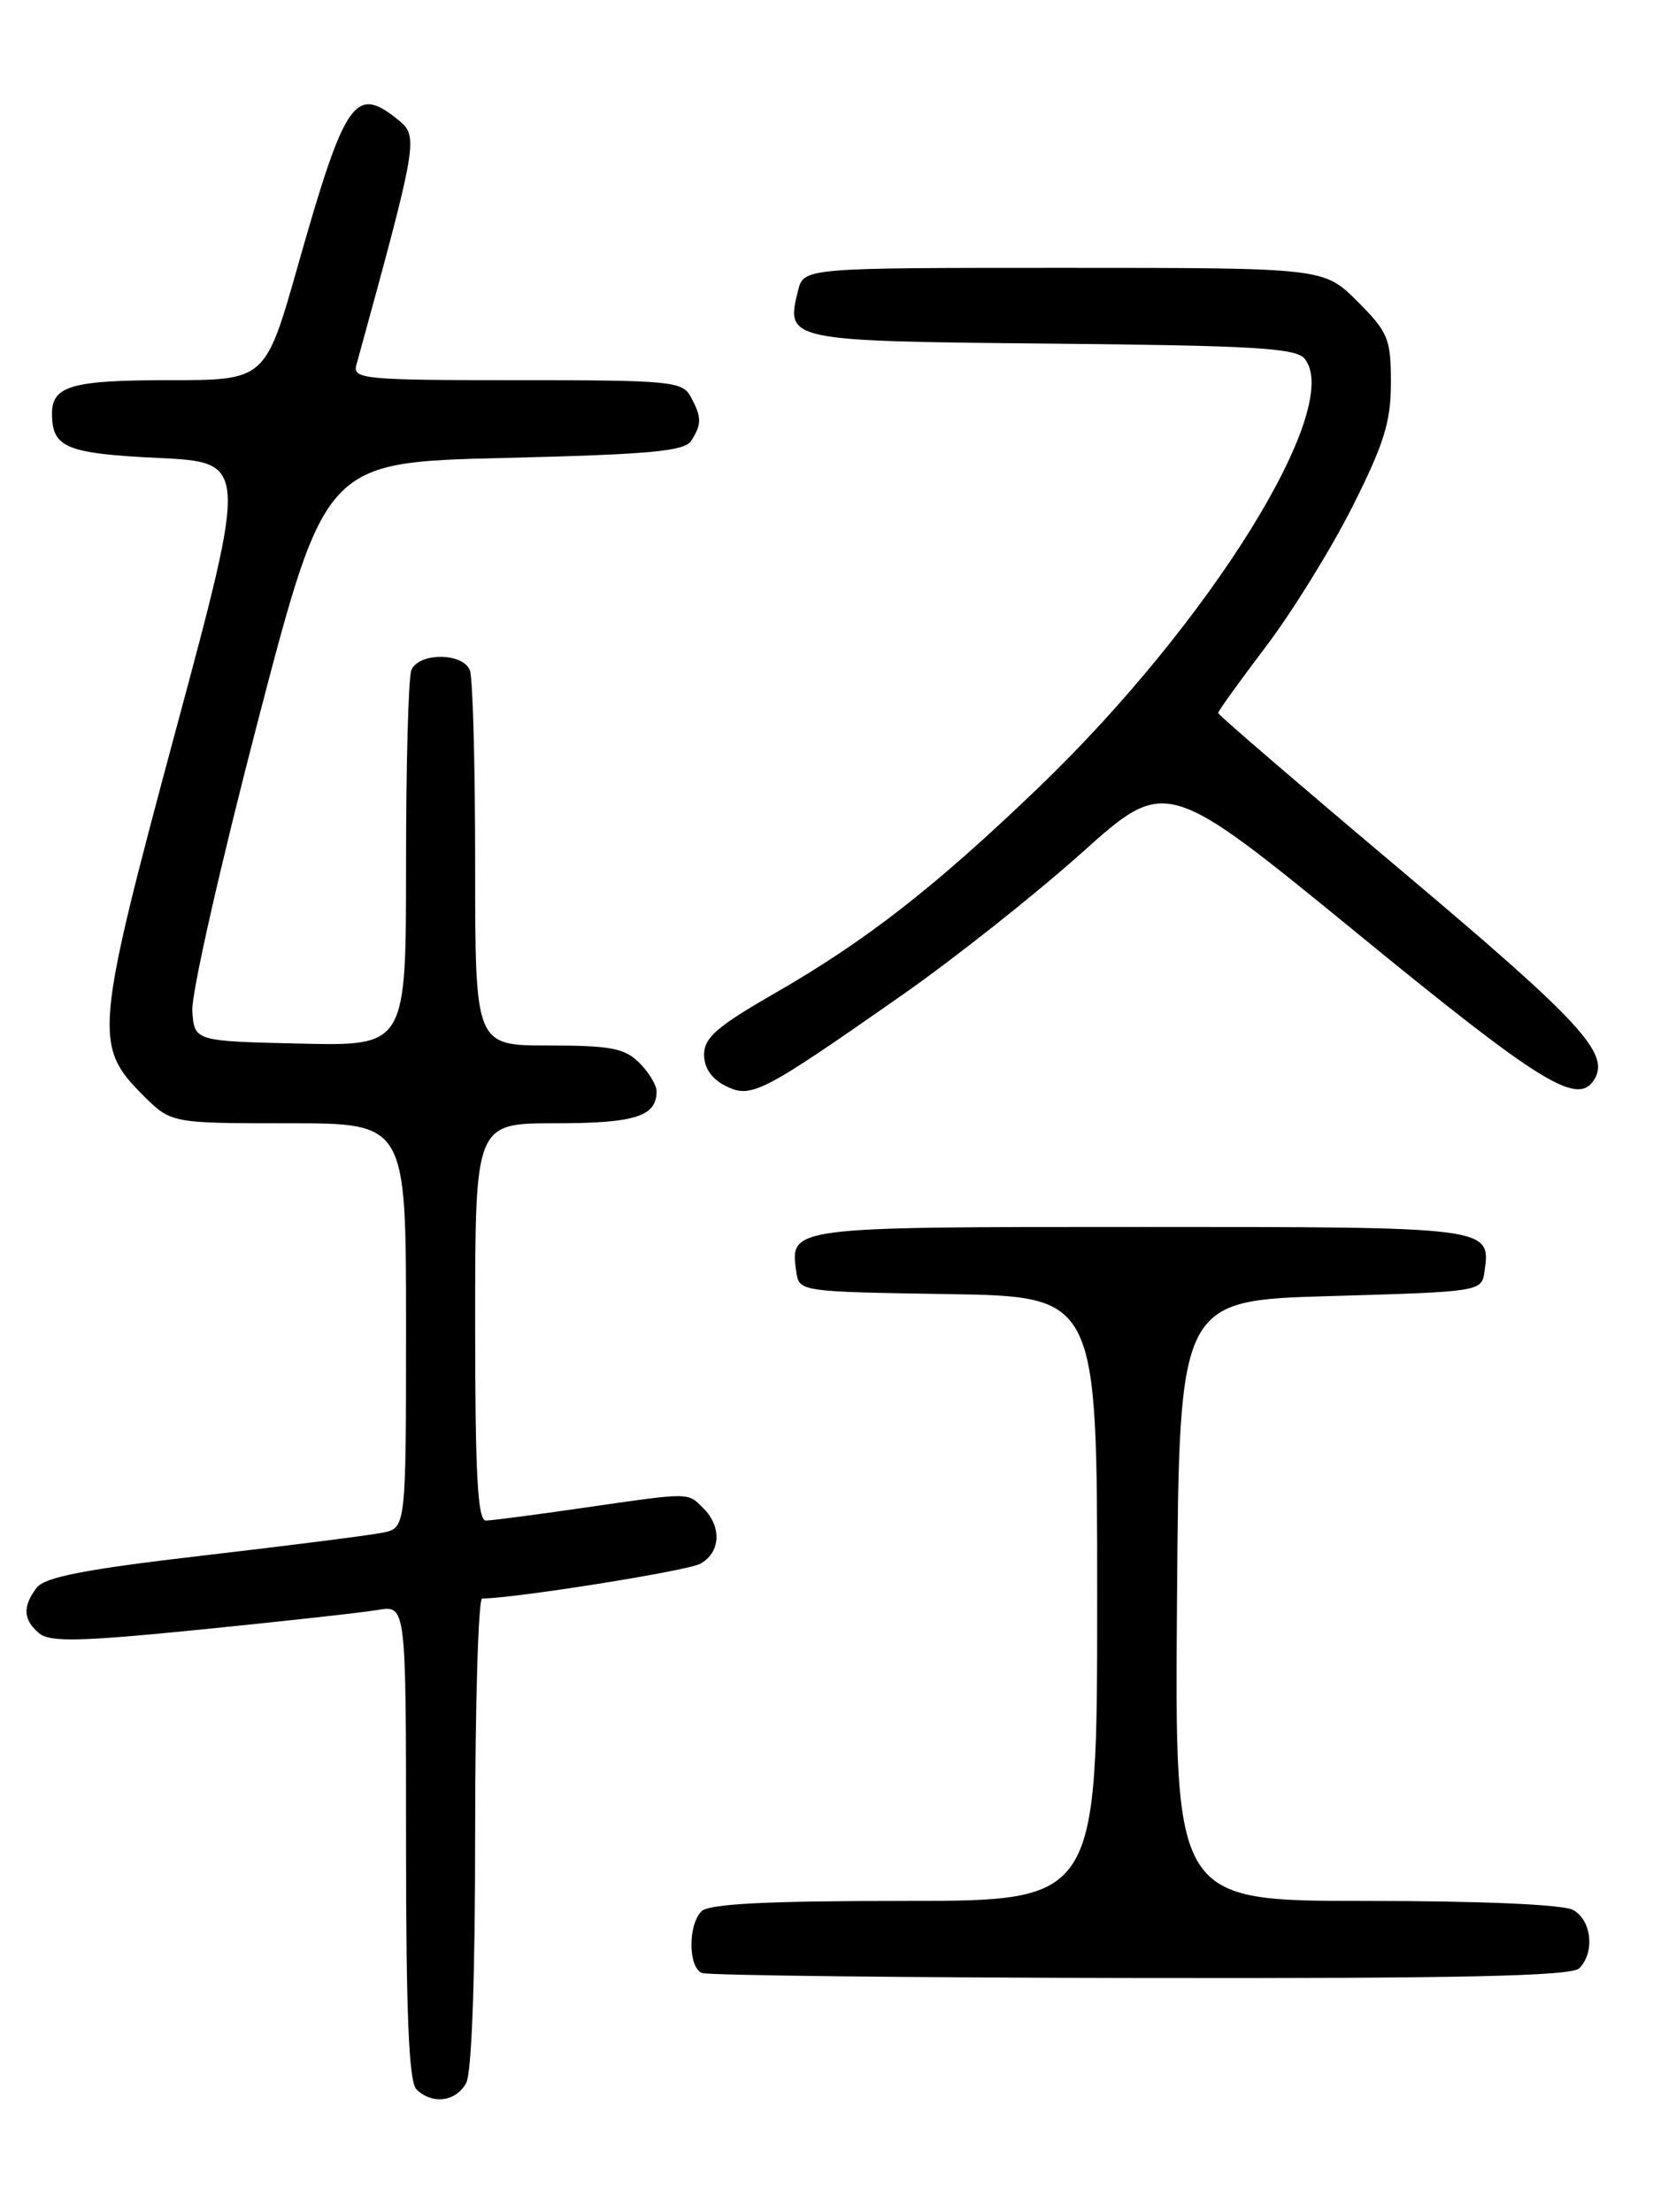 <?xml version="1.0" encoding="UTF-8" standalone="no"?>
<!DOCTYPE svg PUBLIC "-//W3C//DTD SVG 1.1//EN" "http://www.w3.org/Graphics/SVG/1.1/DTD/svg11.dtd" >
<svg xmlns="http://www.w3.org/2000/svg" xmlns:xlink="http://www.w3.org/1999/xlink" version="1.1" viewBox="0 0 194 256">
 <g >
 <path fill="currentColor"
d=" M 53.96 241.07 C 54.61 239.87 55.00 228.81 55.00 212.07 C 55.00 197.18 55.37 185.00 55.81 185.00 C 59.48 185.00 79.47 181.82 81.03 180.99 C 83.40 179.72 83.59 176.73 81.43 174.57 C 79.55 172.69 80.03 172.70 67.50 174.51 C 62.00 175.31 56.94 175.97 56.25 175.98 C 55.29 176.00 55.00 170.74 55.00 153.00 C 55.00 130.00 55.00 130.00 64.30 130.00 C 73.51 130.00 76.00 129.21 76.00 126.30 C 76.00 125.58 75.10 124.10 74.00 123.00 C 72.31 121.31 70.67 121.00 63.50 121.00 C 55.00 121.00 55.00 121.00 55.00 100.08 C 55.00 88.58 54.73 78.45 54.39 77.58 C 53.59 75.50 48.41 75.50 47.61 77.58 C 47.27 78.45 47.00 88.59 47.00 100.11 C 47.00 121.06 47.00 121.06 34.75 120.78 C 22.50 120.50 22.50 120.50 22.26 117.00 C 22.12 115.08 25.54 100.00 29.84 83.50 C 37.67 53.50 37.67 53.50 58.37 53.00 C 75.30 52.59 79.25 52.23 80.02 51.00 C 81.24 49.07 81.23 48.30 79.96 45.93 C 79.00 44.13 77.69 44.00 59.85 44.00 C 42.16 44.00 40.80 43.87 41.25 42.25 C 48.41 16.18 48.47 15.80 46.06 13.85 C 41.09 9.82 39.94 11.51 34.48 30.75 C 30.72 44.00 30.72 44.00 19.56 44.00 C 8.24 44.00 5.98 44.66 6.02 47.95 C 6.05 51.81 7.70 52.49 18.30 53.00 C 28.69 53.50 28.69 53.50 20.35 84.50 C 10.98 119.31 10.83 121.03 16.53 126.73 C 19.80 130.00 19.80 130.00 33.40 130.00 C 47.00 130.00 47.00 130.00 47.00 153.42 C 47.00 176.84 47.00 176.84 44.25 177.39 C 42.74 177.69 33.40 178.88 23.50 180.03 C 9.82 181.62 5.20 182.52 4.25 183.75 C 2.59 185.92 2.67 187.48 4.54 189.03 C 5.79 190.07 9.29 189.99 23.29 188.59 C 32.75 187.64 41.96 186.63 43.75 186.32 C 47.00 185.78 47.00 185.78 47.00 213.19 C 47.00 233.18 47.33 240.93 48.20 241.80 C 50.00 243.60 52.80 243.25 53.96 241.07 Z  M 182.80 227.80 C 184.64 225.96 184.23 222.19 182.07 221.04 C 180.90 220.41 171.36 220.00 158.05 220.00 C 135.97 220.00 135.97 220.00 136.24 185.25 C 136.50 150.50 136.50 150.50 154.00 150.00 C 171.34 149.50 171.50 149.48 171.83 147.19 C 172.57 141.98 172.70 142.00 132.00 142.00 C 91.30 142.00 91.43 141.98 92.17 147.19 C 92.50 149.49 92.59 149.50 109.75 149.77 C 127.00 150.05 127.00 150.05 127.00 185.02 C 127.00 220.00 127.00 220.00 104.70 220.00 C 88.69 220.00 82.06 220.34 81.20 221.20 C 79.62 222.78 79.66 227.69 81.25 228.34 C 81.94 228.62 104.80 228.88 132.05 228.92 C 169.35 228.98 181.90 228.70 182.80 227.80 Z  M 104.44 115.15 C 110.46 110.94 119.79 103.55 125.19 98.72 C 134.99 89.94 134.99 89.94 157.05 107.97 C 178.43 125.46 182.62 128.04 184.54 124.94 C 186.39 121.94 183.03 118.29 162.49 100.99 C 150.67 91.04 141.00 82.73 141.00 82.52 C 141.00 82.30 143.49 78.84 146.54 74.82 C 149.59 70.79 154.09 63.52 156.54 58.65 C 160.21 51.36 161.00 48.82 161.00 44.28 C 161.00 39.21 160.69 38.45 157.12 34.88 C 153.24 31.00 153.24 31.00 123.14 31.00 C 93.04 31.00 93.04 31.00 92.37 33.65 C 90.92 39.44 91.10 39.48 121.75 39.77 C 144.99 39.99 149.99 40.28 151.00 41.50 C 155.61 47.05 140.08 72.08 120.19 91.17 C 108.18 102.70 100.25 108.88 89.62 114.99 C 83.02 118.78 81.50 120.10 81.50 122.05 C 81.50 123.60 82.38 124.88 83.99 125.68 C 86.96 127.16 88.10 126.58 104.44 115.15 Z "/>
</g>
</svg>